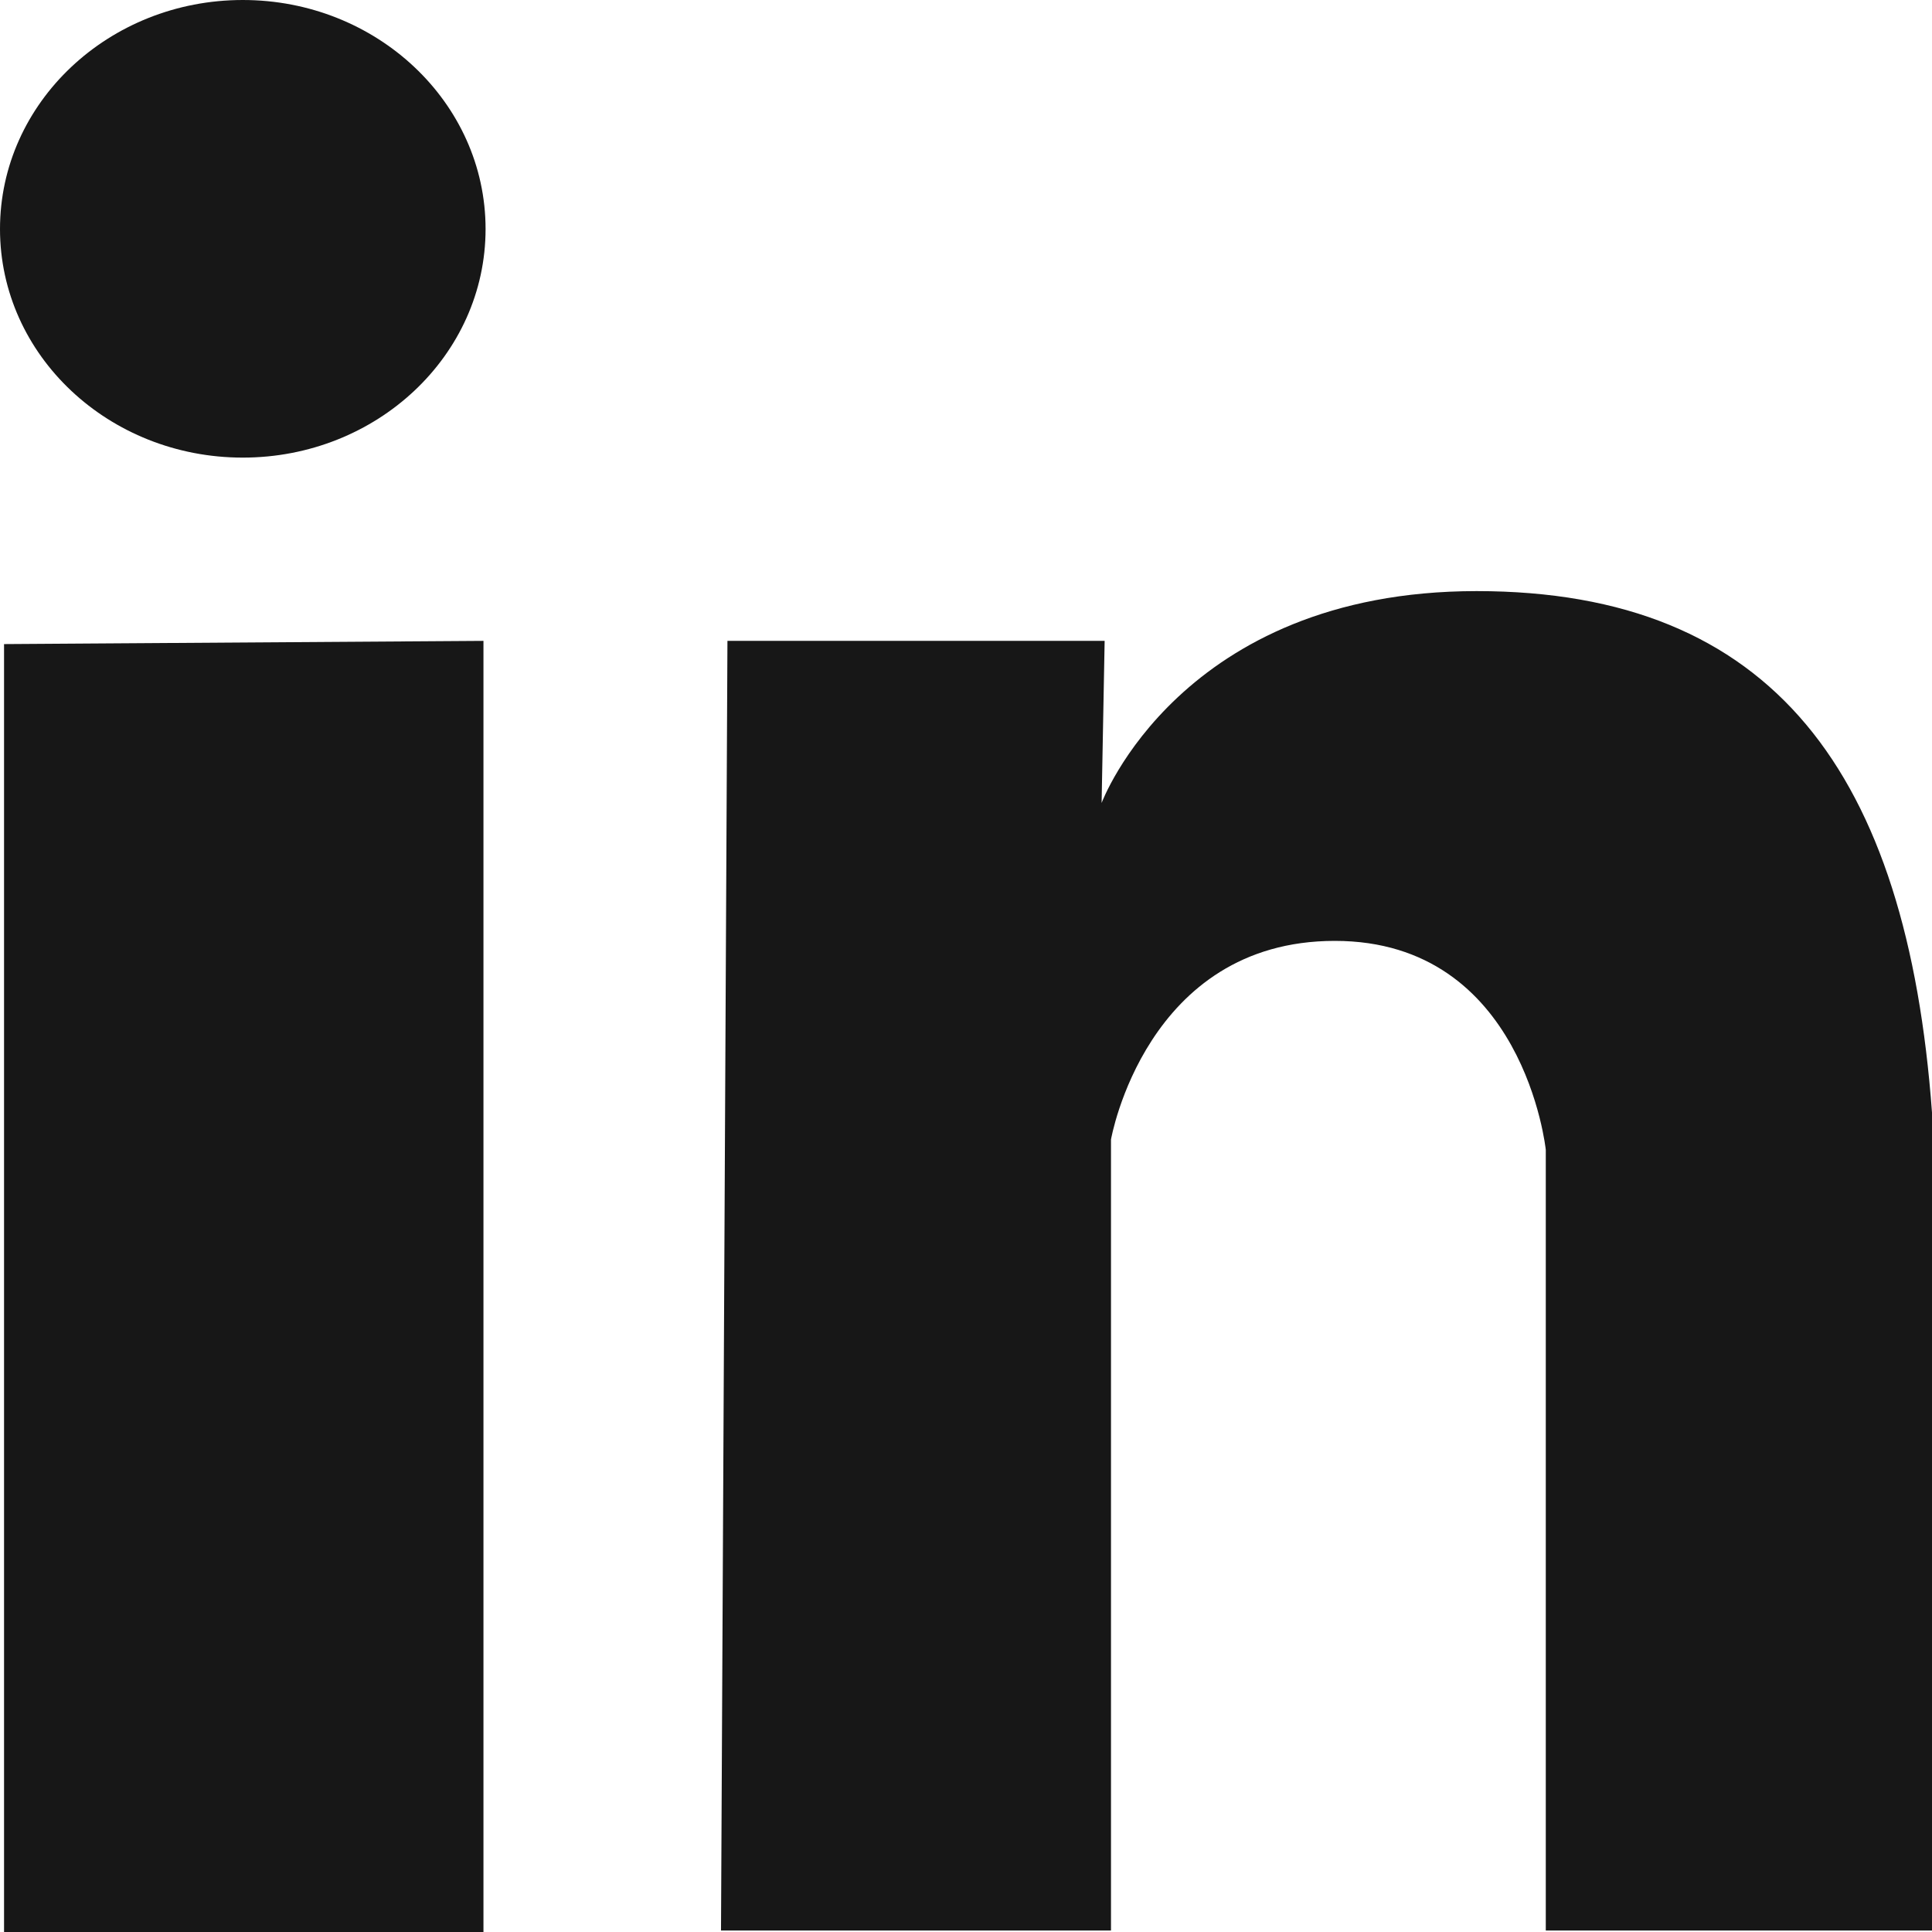 <svg width="21" height="21" viewBox="0 0 21 21" fill="none" xmlns="http://www.w3.org/2000/svg">
<path d="M16.802 20.984V12.498C16.802 12.498 16.567 10.227 14.509 10.227C12.452 10.227 12.076 12.386 12.076 12.386V20.984H7.837L7.907 6.966H12.007L11.974 8.728C11.974 8.728 12.829 6.425 16.05 6.425C19.27 6.425 20.729 8.4 21 12.093C21 15.788 21 20.984 21 20.984H16.802ZM2.639 4.974C1.183 4.974 0 3.863 0 2.489C0 1.115 1.183 0 2.639 0C4.095 0 5.278 1.115 5.278 2.489C5.278 3.863 4.095 4.974 2.639 4.974ZM5.255 21H0.044V7.001L5.255 6.966V21Z" fill="#171717"/>
</svg>
